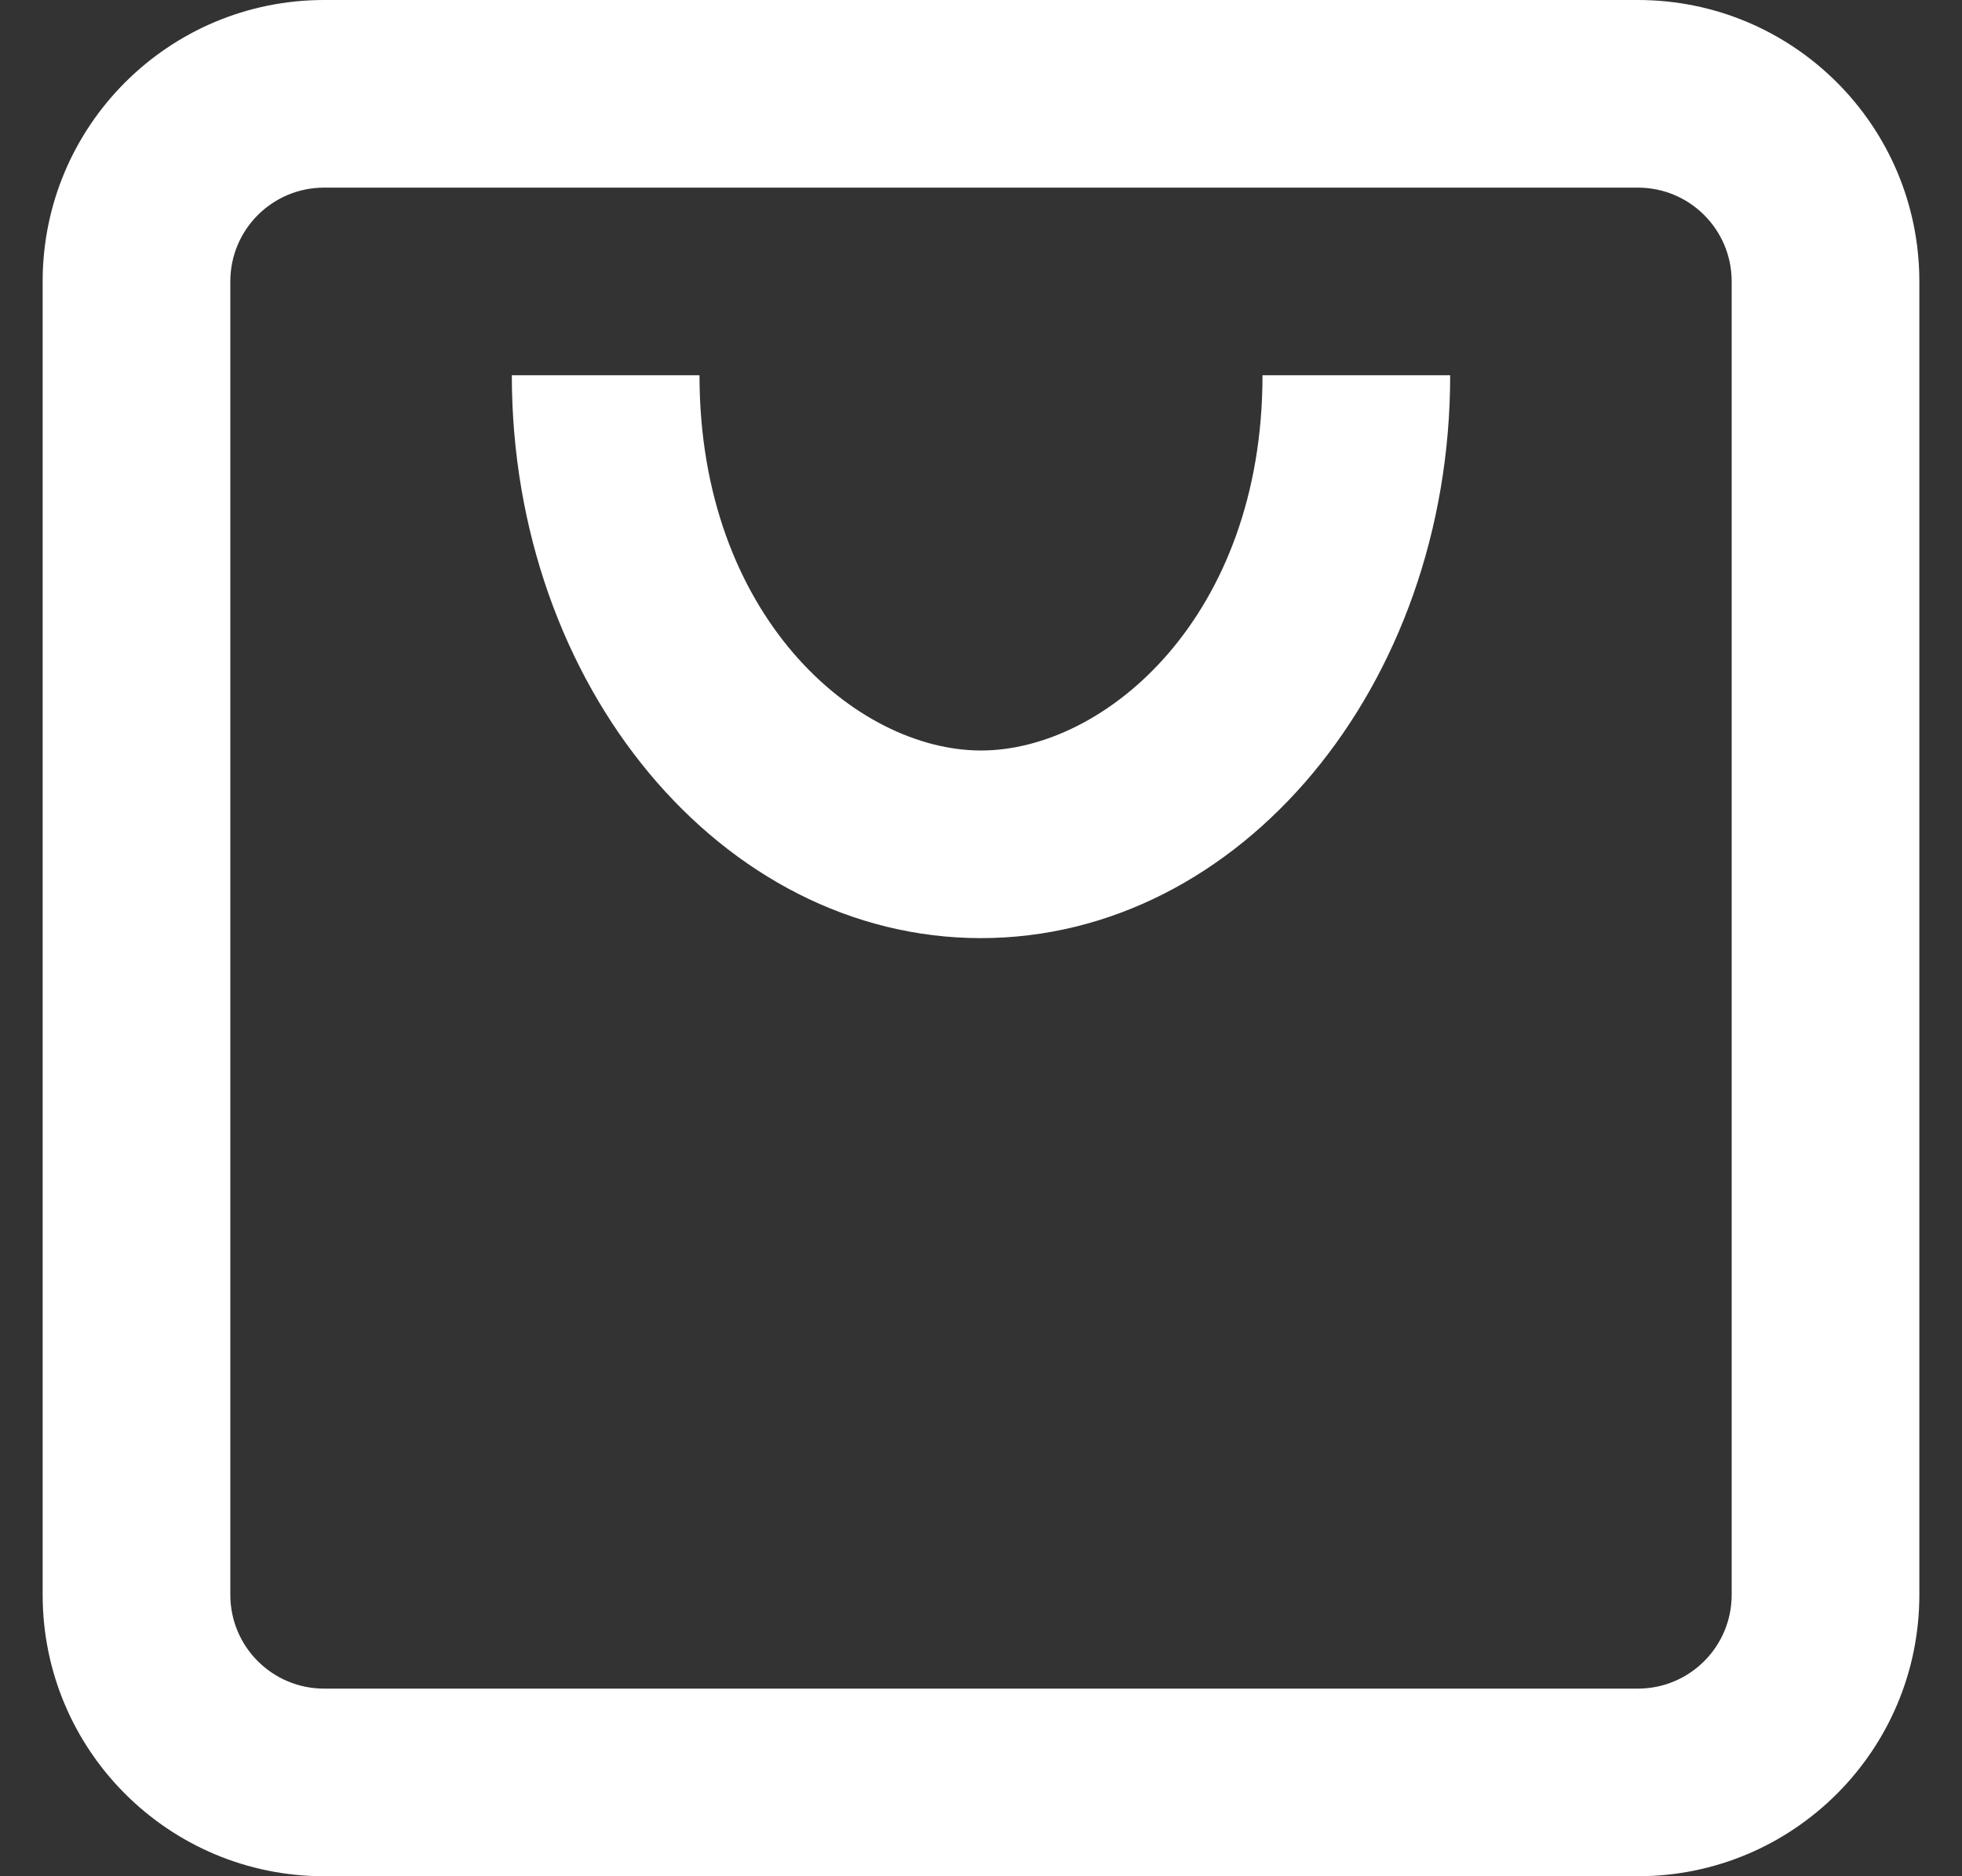 <svg width="23"
    height="22"
    viewBox="0 0 23 22"
    fill="none"
    xmlns="http://www.w3.org/2000/svg">
    <rect x="0" y="0" width="23" height="22" fill="#333333" stroke="none"/>
    <path
        fill-rule="evenodd"
        clip-rule="evenodd"
        d="M3.8 2.2H19.2C19.808 2.2 20.3 2.692 20.3 3.3V18.7C20.3 19.308 19.808 19.8 19.2 19.8H3.8C3.192 19.8 2.7 19.308 2.7 18.7V3.3C2.7 2.692 3.192 2.2 3.8 2.2ZM0.5 3.3C0.5 1.477 1.977 0 3.8 0L19.2 0C21.023 0 22.5 1.477 22.5 3.3V18.7C22.5 20.523 21.023 22 19.2 22H3.8C1.977 22 0.5 20.523 0.5 18.7L0.5 3.3ZM11.5 11C8.462 11 6 8.045 6 4.4H8.2C8.2 7.223 10.036 8.8 11.5 8.8C12.964 8.8 14.8 7.223 14.8 4.4H17C17 8.045 14.538 11 11.5 11Z"
        fill="#FFFFFF" />
</svg>
